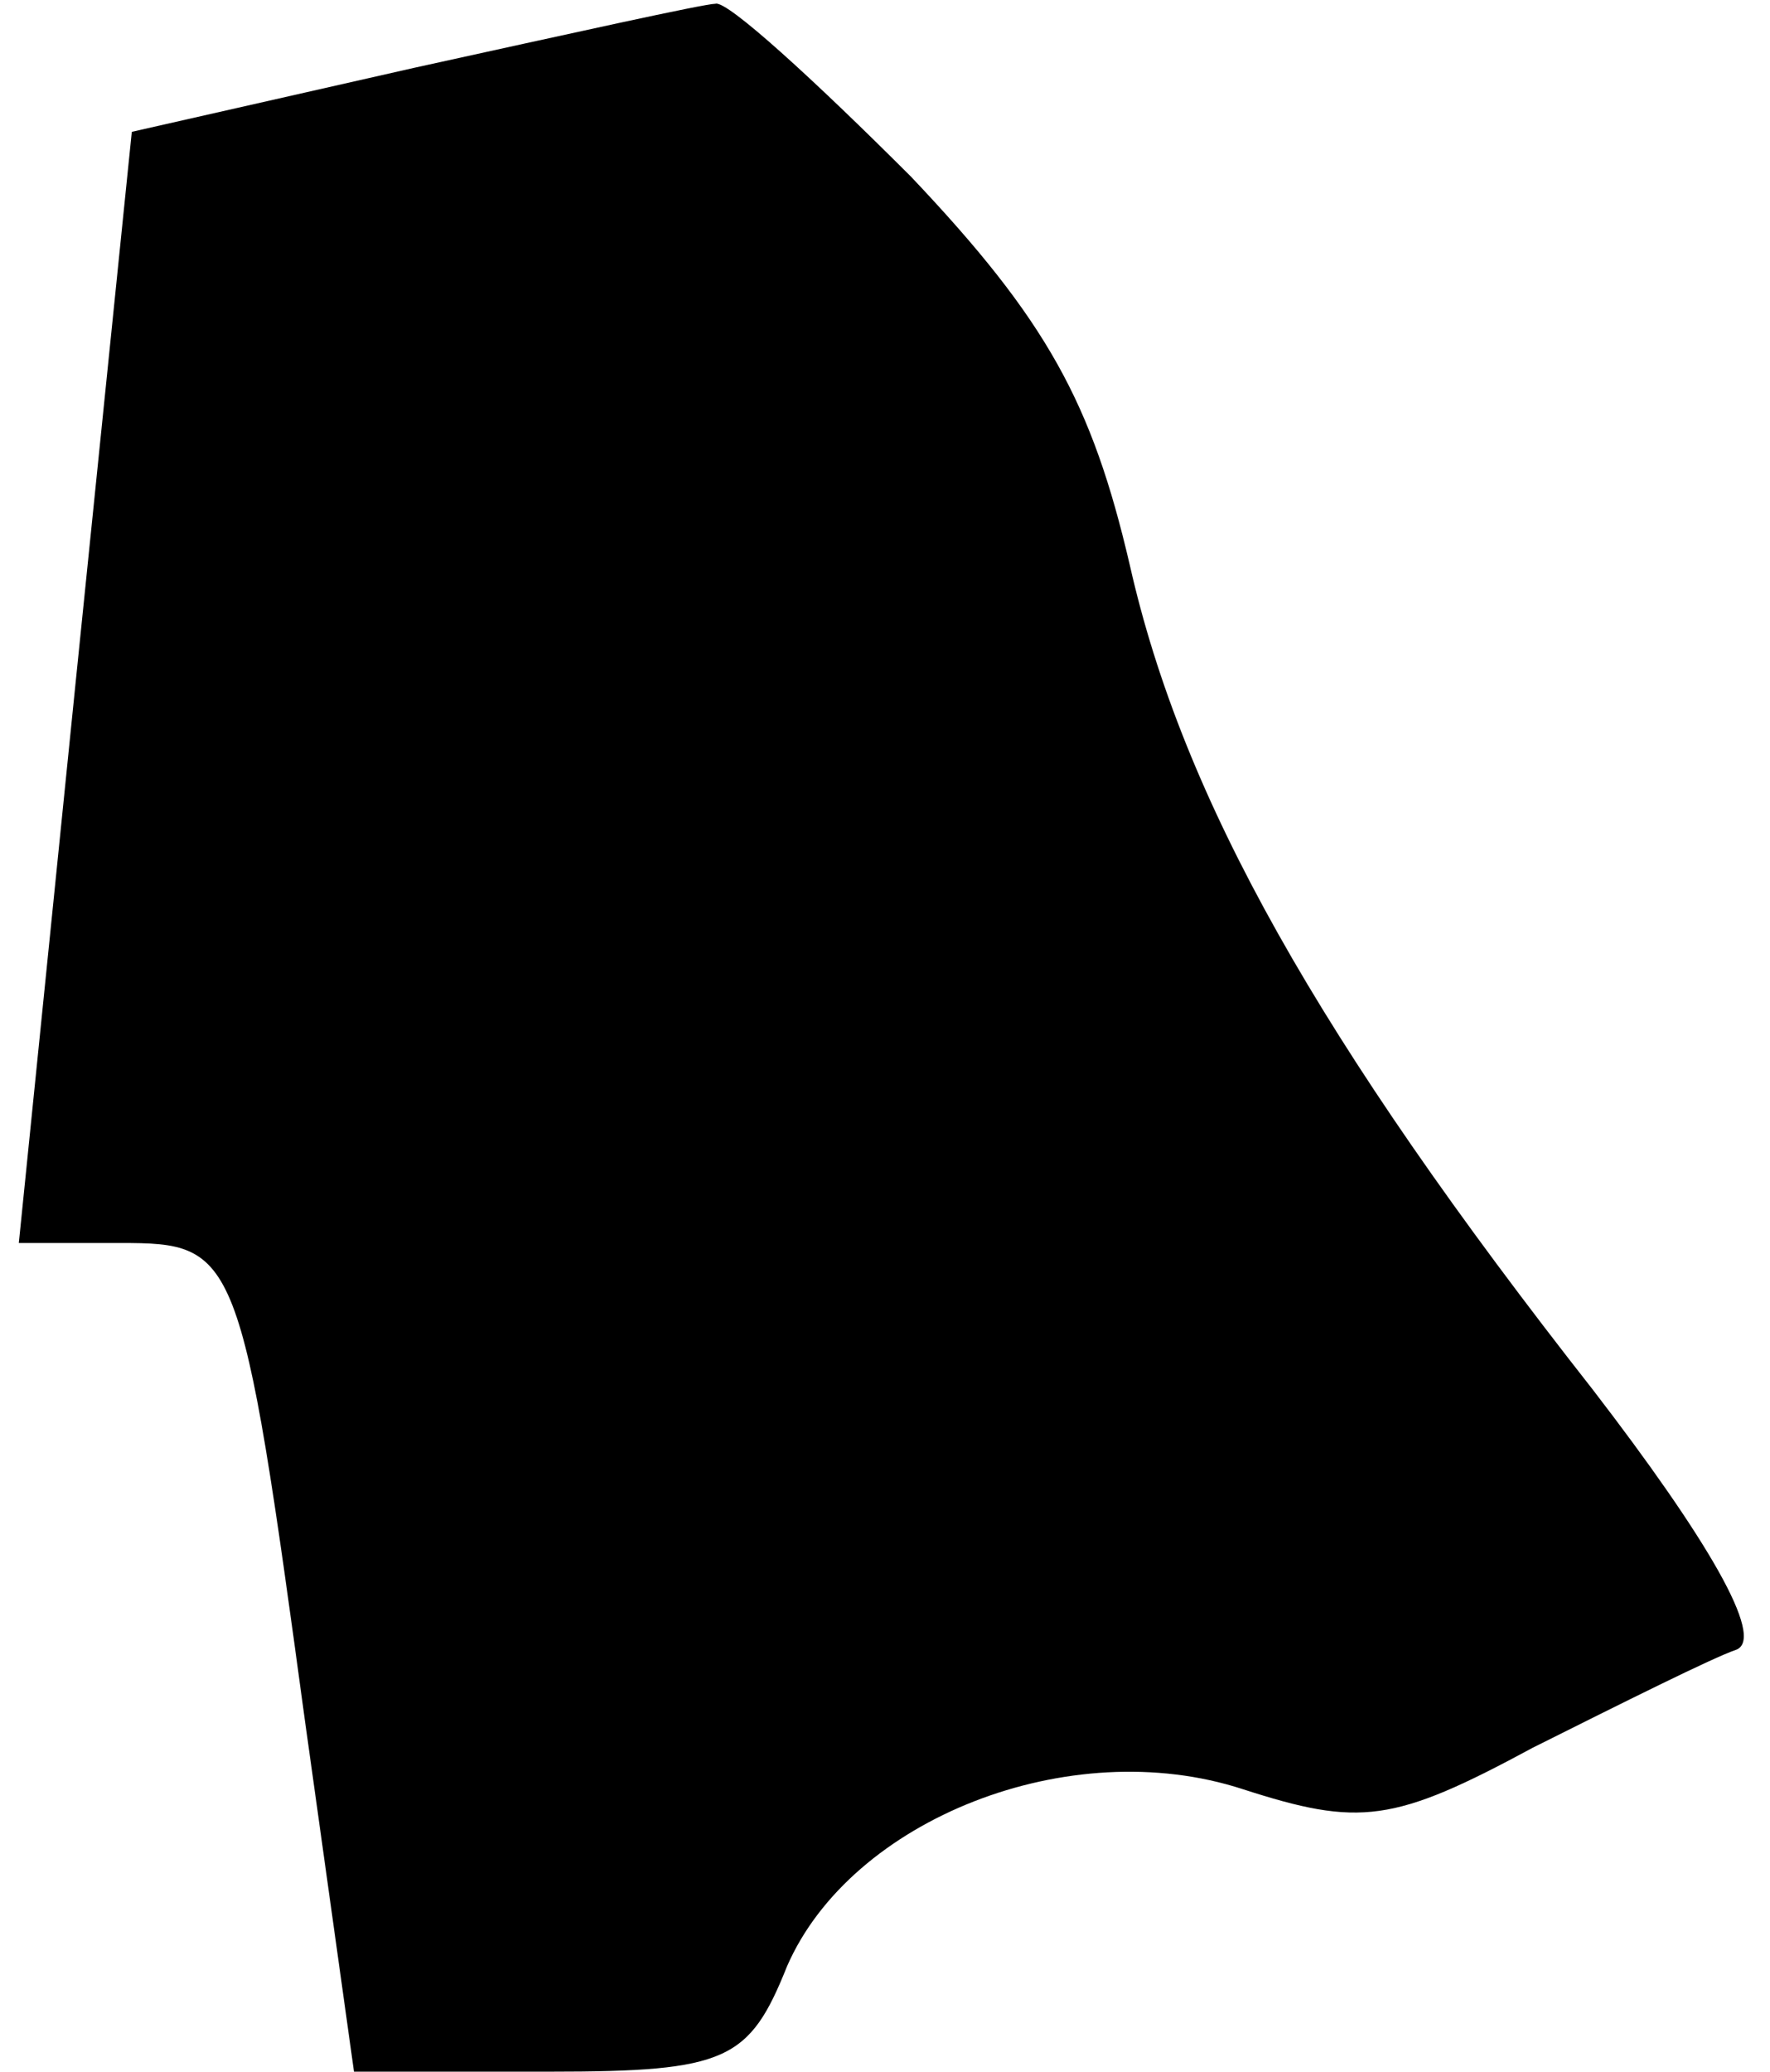 <?xml version="1.0" standalone="no"?>
<!DOCTYPE svg PUBLIC "-//W3C//DTD SVG 20010904//EN"
 "http://www.w3.org/TR/2001/REC-SVG-20010904/DTD/svg10.dtd">
<svg version="1.0" xmlns="http://www.w3.org/2000/svg"
 width="47pt" height="55pt" viewBox="0 0 47 55"
 preserveAspectRatio="xMidYMid meet">
<g transform="translate(0,55) scale(0.1,-0.1)"
fill="#000000" stroke="none">
<path fill="#000000" stroke="none" d="M110 532 l-75 -17 -15 -147 -15 -148
27 0 c31 0 32 -2 49 -127 l13 -93 52 0 c47 0 53 3 63 28 17 39 75 62 121 47
31 -10 40 -9 77 11 24 12 48 24 54 26 8 3 -8 30 -38 69 -73 93 -109 157 -123
219 -10 43 -22 65 -58 103 -26 26 -49 47 -52 46 -3 0 -39 -8 -80 -17z"/>
</g>
</svg>
